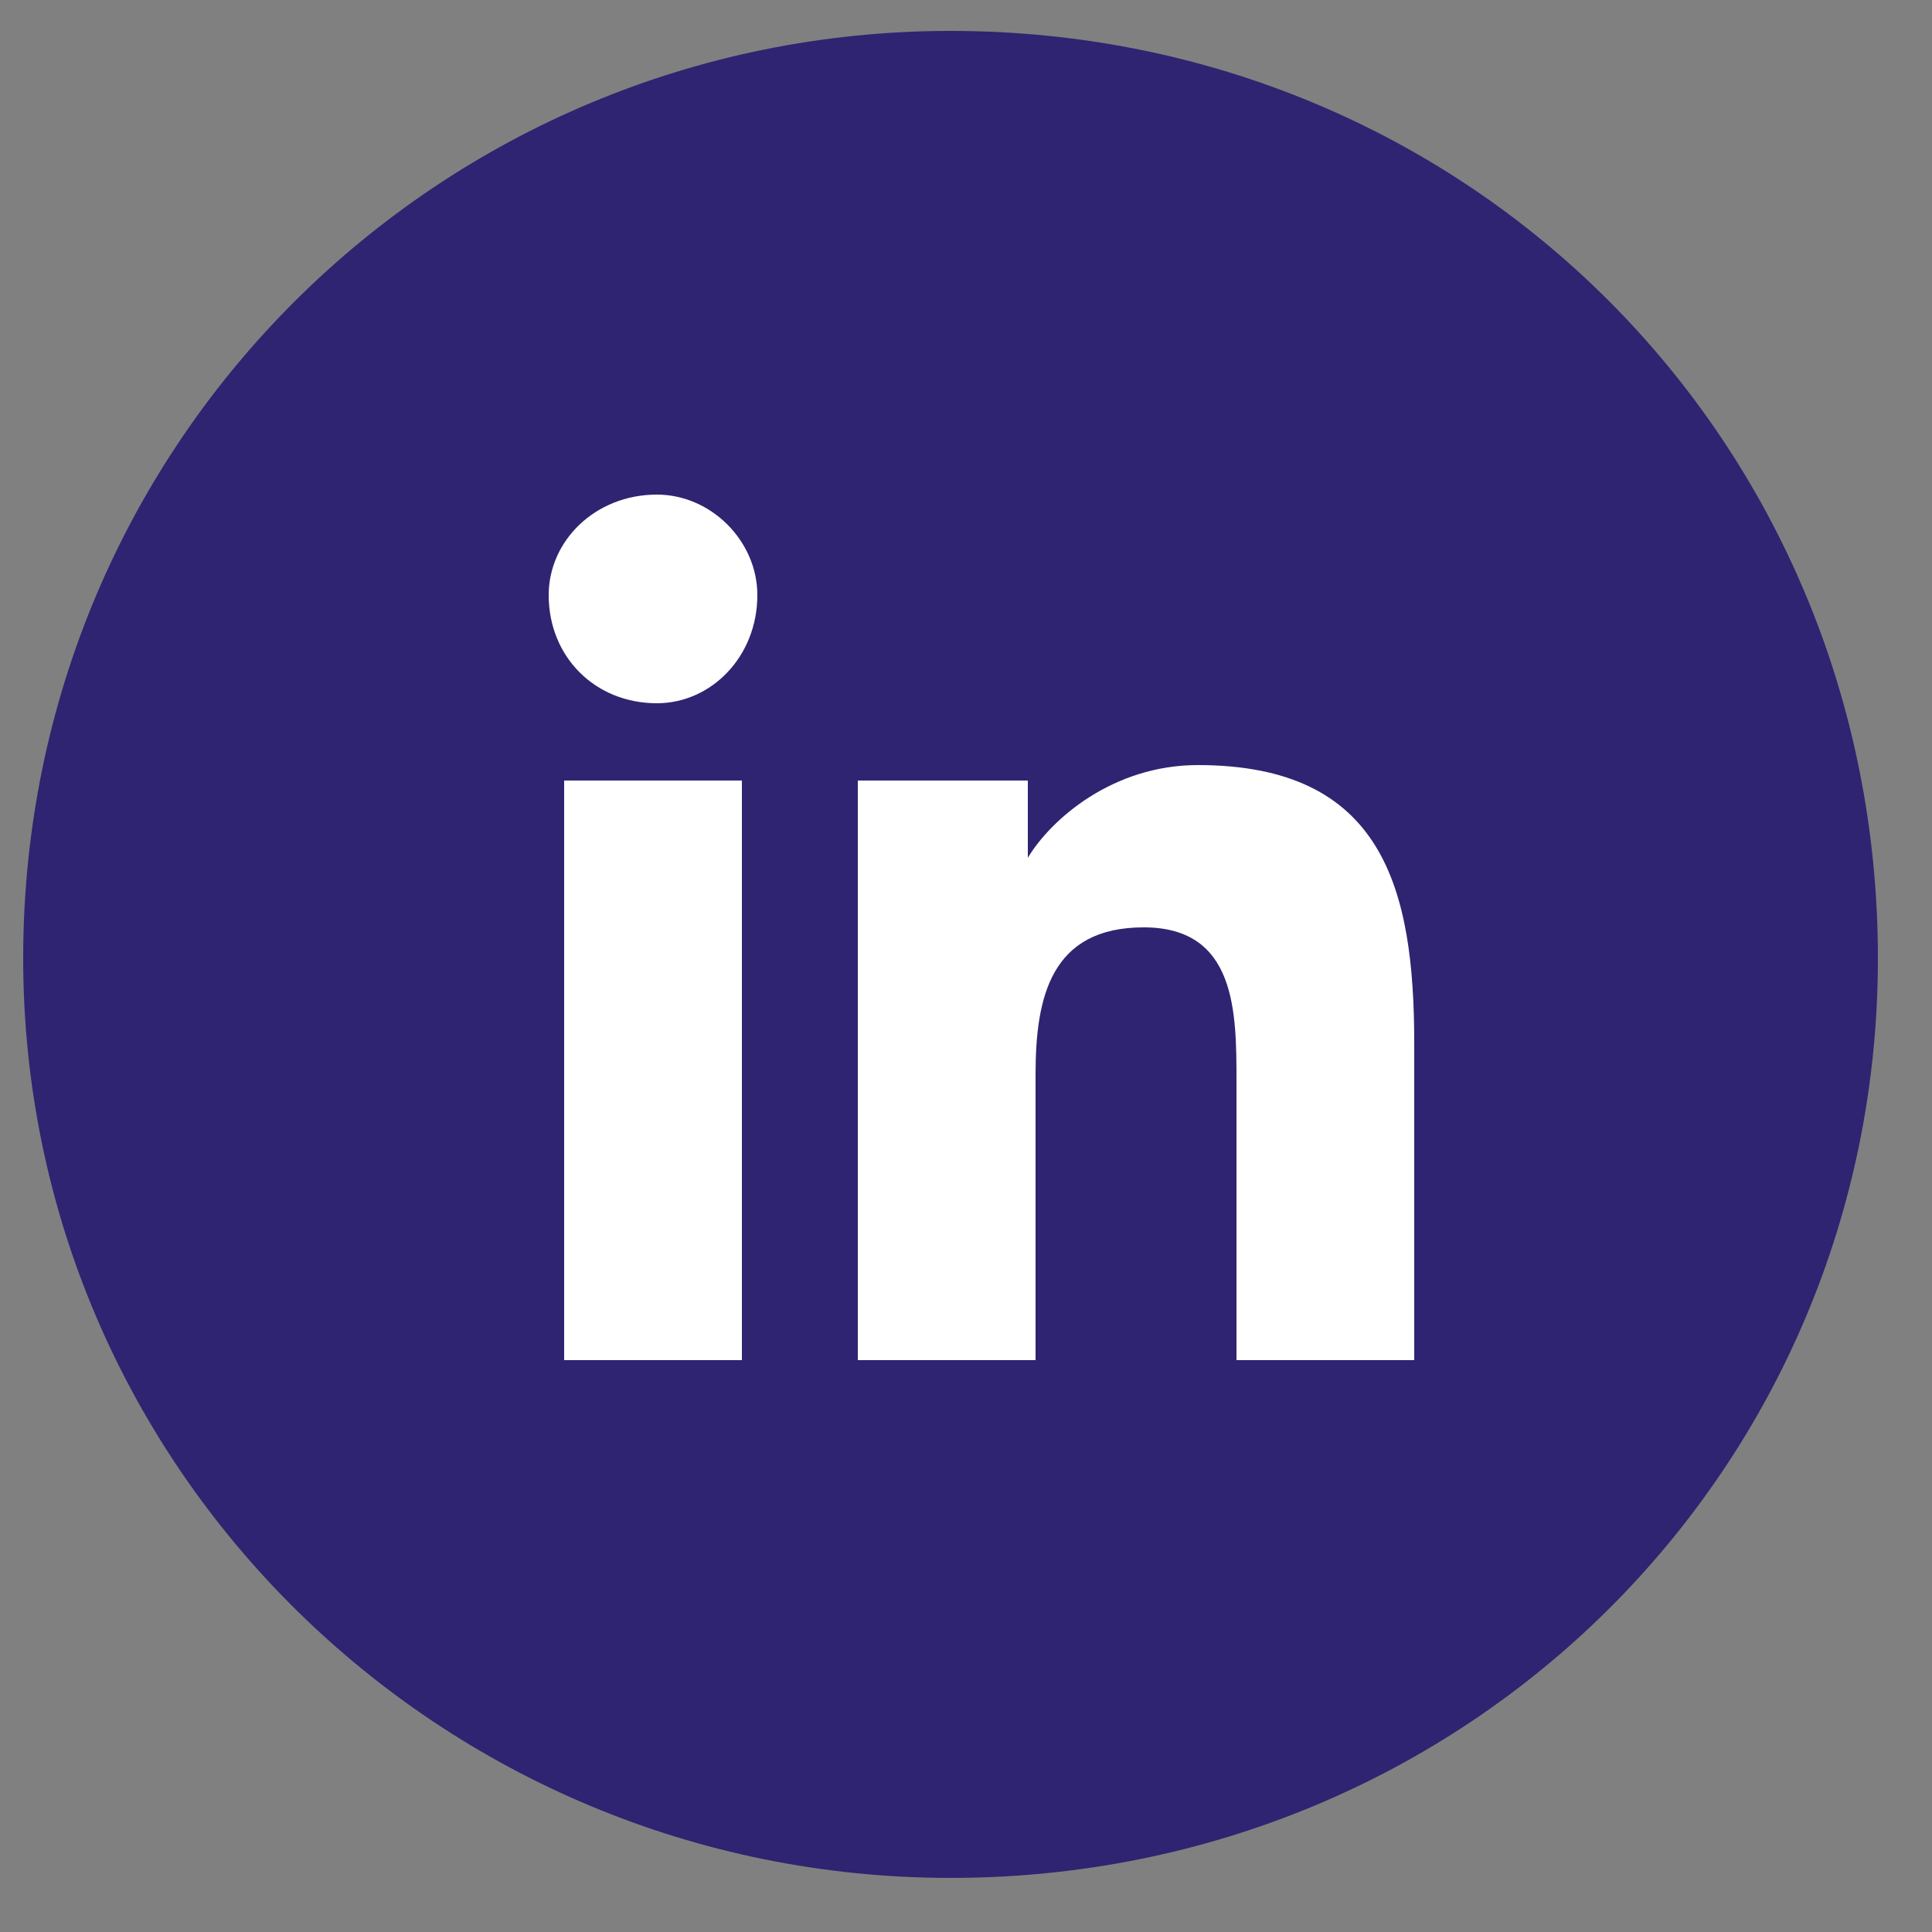 <svg version="1.2" xmlns="http://www.w3.org/2000/svg" viewBox="0 0 25 25" width="25" height="25">
	<rect x="0" y="0" width="25" height="25" fill="#808080" stroke="none"/>
	<title>fb</title>
	<style>
		.s0 { fill: #2f2471 } 
		.s1 { fill: #ffffff } 
	</style>
	<g id="&lt;Group&gt;">
		<path id="&lt;Path&gt;" class="s0" d="m24.3 12.4c0 6.6-5.3 11.9-12 11.9c-6.6 0-12-5.3-12-11.9c0-6.7 5.4-12 12-12c6.7 0 12 5.3 12 12z" />
		<path id="&lt;Compound Path&gt;" class="s1" d="m7.3 10.1h2.3v7.5h-2.3zm1.2-3.7c0.7 0 1.3 0.6 1.3 1.3c0 0.8-0.6 1.4-1.3 1.4c-0.8 0-1.4-0.6-1.4-1.4c0-0.7 0.6-1.3 1.4-1.3z" />
		<path id="&lt;Path&gt;" class="s1" d="m11.1 10.1h2.2v1c0.3-0.5 1.1-1.2 2.2-1.2c2.4 0 2.8 1.6 2.8 3.6v4.1h-2.3v-3.6c0-0.9 0-2-1.2-2c-1.2 0-1.4 0.9-1.4 1.9v3.7h-2.3z" />
	</g>
</svg>